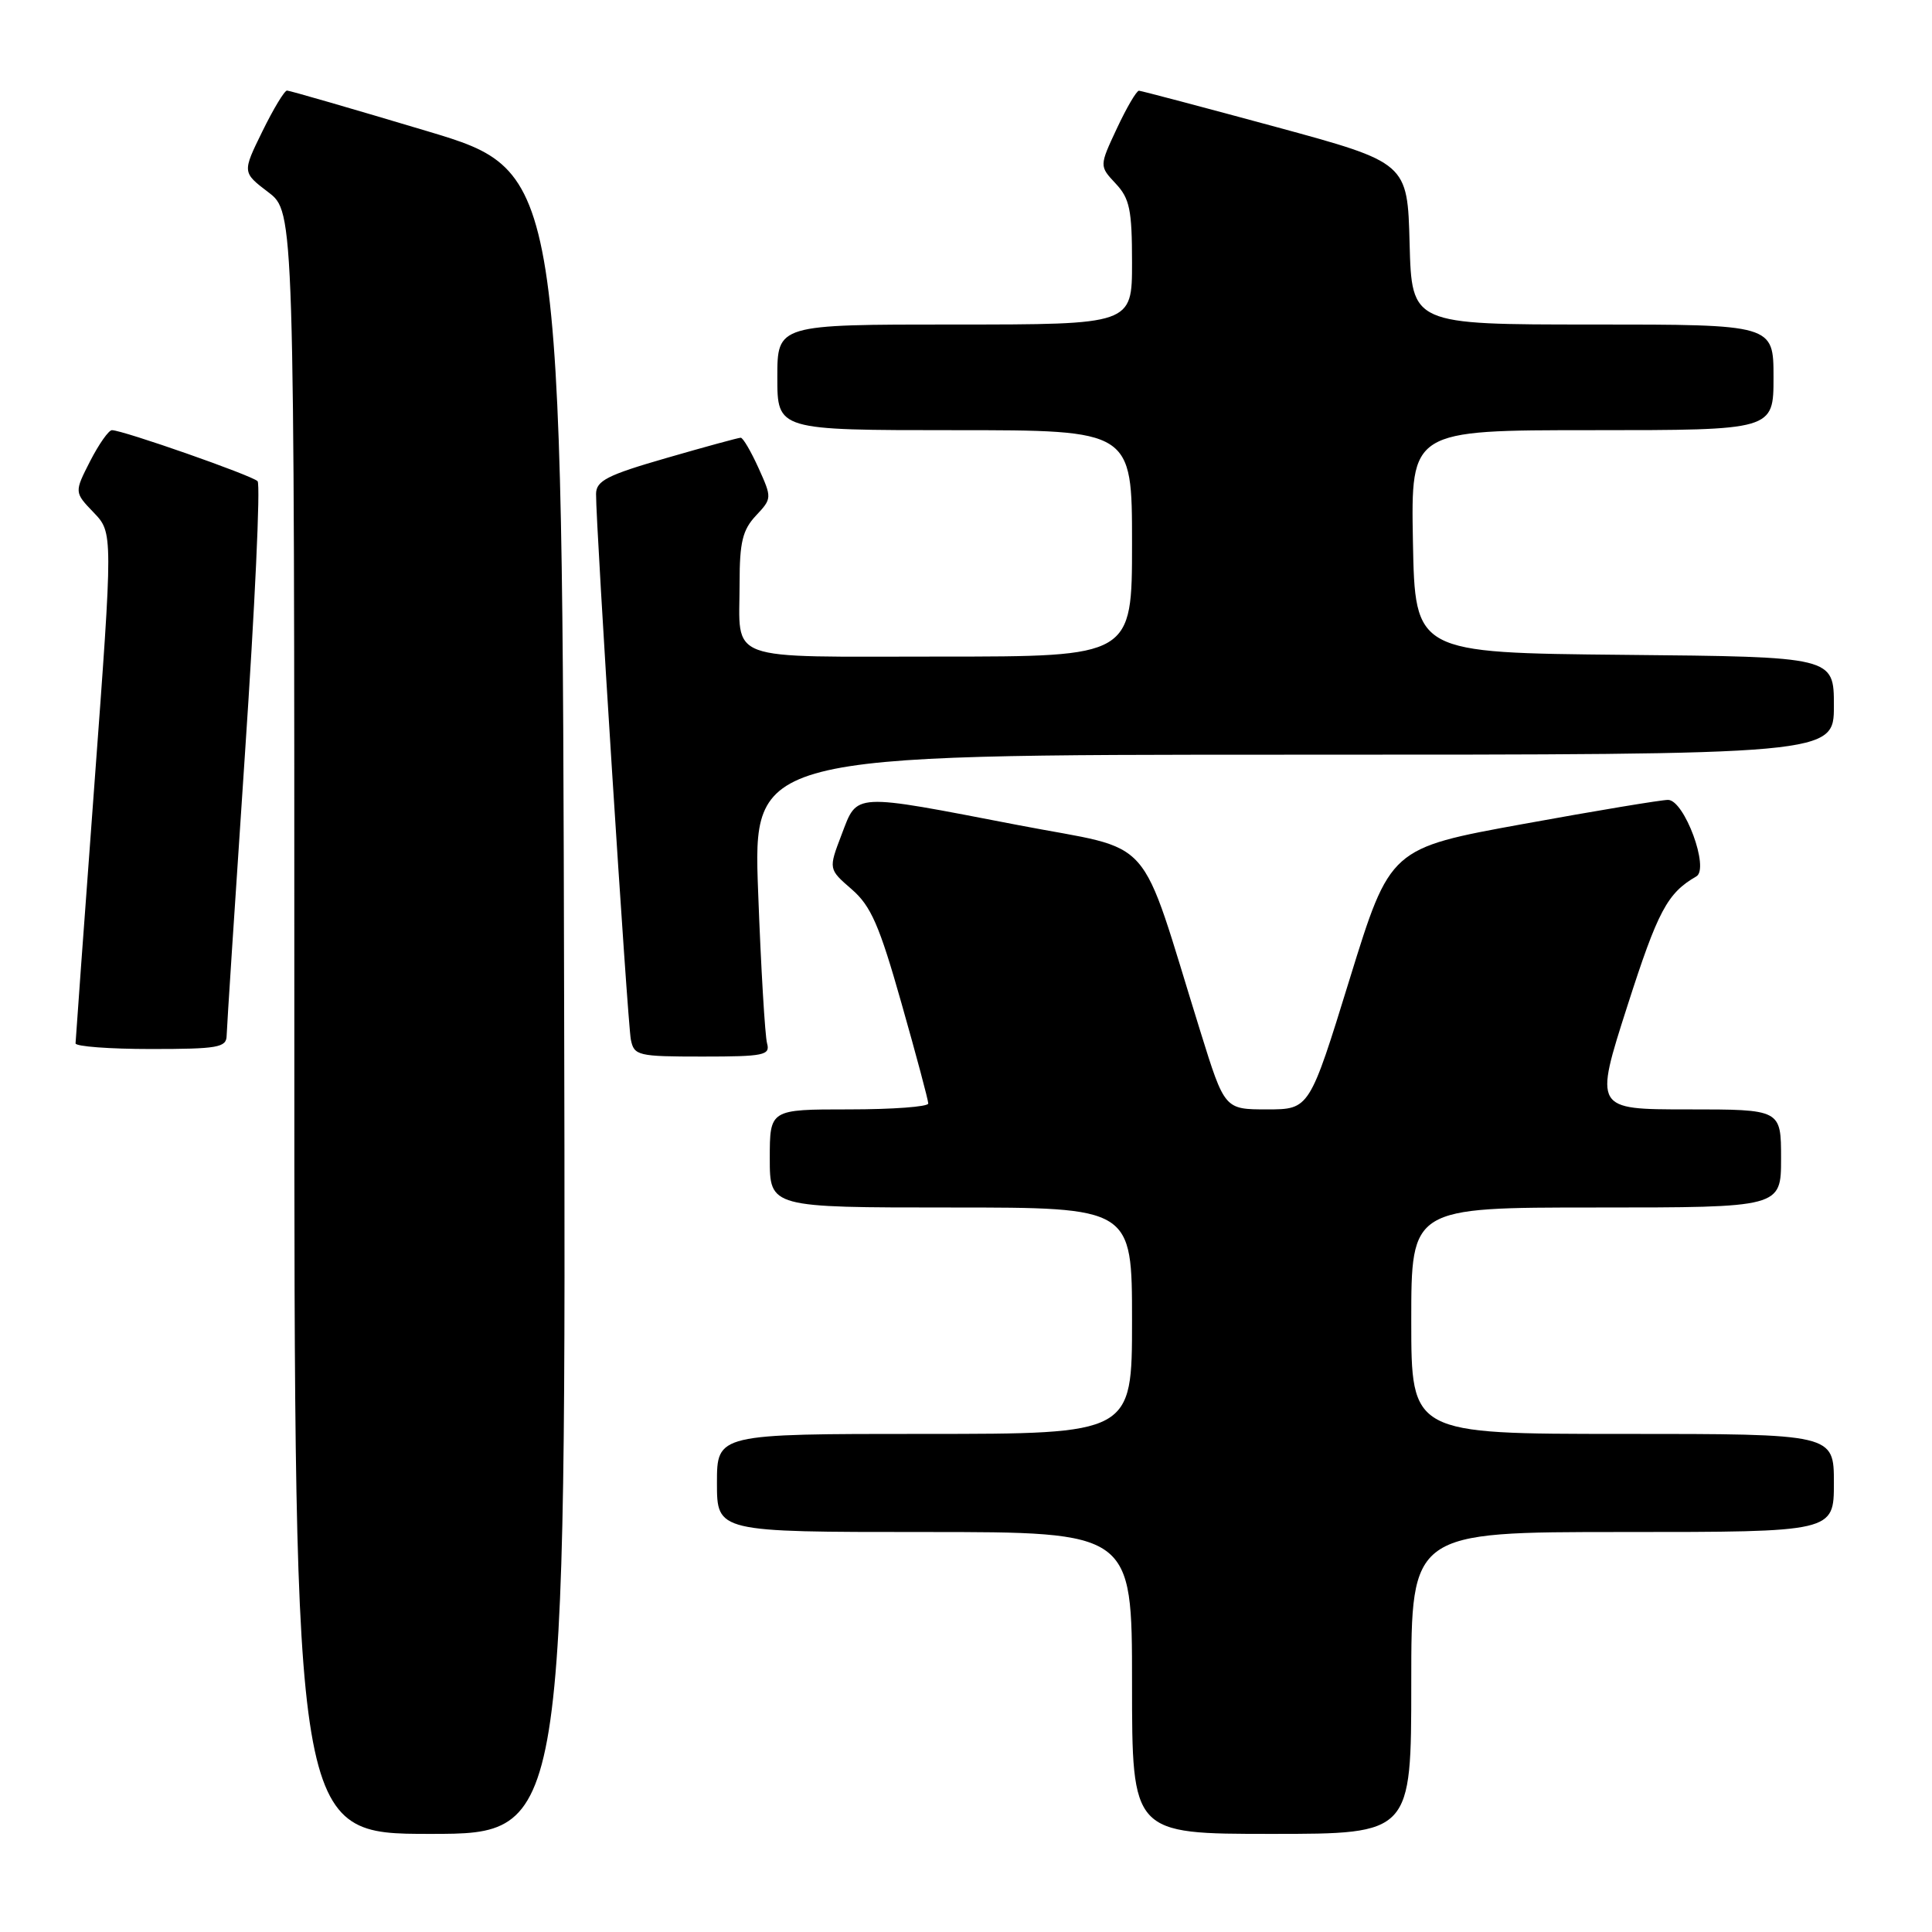 <?xml version="1.0" encoding="UTF-8" standalone="no"?>
<!DOCTYPE svg PUBLIC "-//W3C//DTD SVG 1.1//EN" "http://www.w3.org/Graphics/SVG/1.1/DTD/svg11.dtd" >
<svg xmlns="http://www.w3.org/2000/svg" xmlns:xlink="http://www.w3.org/1999/xlink" version="1.1" viewBox="0 0 256 256">
 <g >
 <path fill="currentColor"
d=" M 74.75 132.87 C 74.50 22.74 74.50 22.74 56.58 17.37 C 46.72 14.42 38.37 12.00 38.03 12.00 C 37.69 12.00 36.22 14.44 34.76 17.42 C 32.10 22.84 32.10 22.84 35.55 25.47 C 39.00 28.10 39.00 28.10 39.00 135.55 C 39.00 243.00 39.00 243.00 57.00 243.00 C 75.01 243.00 75.01 243.00 74.75 132.87 Z  M 187.00 223.00 C 187.00 203.00 187.00 203.00 215.00 203.00 C 243.00 203.00 243.00 203.00 243.00 196.50 C 243.00 190.00 243.00 190.00 215.00 190.00 C 187.00 190.00 187.00 190.00 187.00 175.00 C 187.00 160.00 187.00 160.00 211.50 160.00 C 236.00 160.00 236.00 160.00 236.00 153.50 C 236.00 147.00 236.00 147.00 223.62 147.00 C 211.24 147.00 211.24 147.00 215.65 133.25 C 219.68 120.69 220.93 118.34 224.77 116.13 C 226.55 115.11 223.19 106.01 221.03 105.99 C 220.19 105.98 211.56 107.41 201.85 109.18 C 184.20 112.39 184.20 112.39 178.85 129.69 C 173.51 147.00 173.51 147.00 167.89 147.00 C 162.27 147.00 162.27 147.00 159.08 136.75 C 150.69 109.81 153.41 112.90 134.92 109.33 C 112.76 105.06 113.65 105.01 111.52 110.58 C 109.77 115.16 109.77 115.16 112.85 117.83 C 115.41 120.05 116.52 122.59 119.46 132.97 C 121.41 139.83 123.00 145.79 123.00 146.22 C 123.00 146.65 118.28 147.00 112.50 147.00 C 102.00 147.00 102.00 147.00 102.00 153.50 C 102.00 160.00 102.00 160.00 126.00 160.00 C 150.00 160.00 150.00 160.00 150.00 175.00 C 150.00 190.00 150.00 190.00 122.50 190.00 C 95.00 190.00 95.00 190.00 95.00 196.50 C 95.00 203.00 95.00 203.00 122.50 203.00 C 150.00 203.00 150.00 203.00 150.00 223.00 C 150.00 243.00 150.00 243.00 168.50 243.00 C 187.00 243.00 187.00 243.00 187.00 223.00 Z  M 101.64 138.25 C 101.37 137.29 100.83 128.29 100.46 118.25 C 99.77 100.00 99.77 100.00 171.38 100.00 C 243.00 100.00 243.00 100.00 243.00 93.52 C 243.00 87.03 243.00 87.03 215.25 86.77 C 187.50 86.50 187.50 86.50 187.22 71.75 C 186.95 57.00 186.95 57.00 210.97 57.00 C 235.00 57.00 235.00 57.00 235.00 50.00 C 235.00 43.00 235.00 43.00 211.03 43.00 C 187.07 43.00 187.07 43.00 186.78 32.28 C 186.50 21.56 186.50 21.56 169.00 16.80 C 159.38 14.19 151.24 12.04 150.92 12.02 C 150.60 12.01 149.29 14.25 148.00 17.00 C 145.66 22.00 145.66 22.00 147.83 24.32 C 149.69 26.30 150.00 27.79 150.00 34.81 C 150.00 43.00 150.00 43.00 126.50 43.00 C 103.00 43.00 103.00 43.00 103.00 50.00 C 103.00 57.00 103.00 57.00 126.50 57.00 C 150.00 57.00 150.00 57.00 150.00 72.00 C 150.00 87.00 150.00 87.00 124.61 87.00 C 95.64 87.00 98.00 87.87 98.00 77.23 C 98.00 71.84 98.40 70.21 100.16 68.33 C 102.29 66.06 102.30 65.98 100.51 62.02 C 99.51 59.81 98.45 58.00 98.15 58.00 C 97.85 58.00 93.42 59.21 88.30 60.69 C 80.46 62.95 79.00 63.70 78.98 65.44 C 78.94 69.48 83.15 135.54 83.59 137.75 C 84.02 139.88 84.50 140.00 93.09 140.00 C 101.23 140.00 102.08 139.82 101.64 138.25 Z  M 30.03 137.25 C 30.05 136.29 31.14 119.53 32.45 100.00 C 33.77 80.47 34.53 64.17 34.13 63.76 C 33.40 63.00 16.27 57.00 14.83 57.00 C 14.40 57.00 13.10 58.85 11.94 61.11 C 9.84 65.23 9.84 65.23 12.41 67.91 C 14.98 70.59 14.98 70.59 12.50 104.05 C 11.14 122.45 10.02 137.84 10.01 138.25 C 10.00 138.66 14.50 139.00 20.00 139.00 C 28.85 139.00 30.00 138.80 30.03 137.25 Z "/>
</g>
</svg>